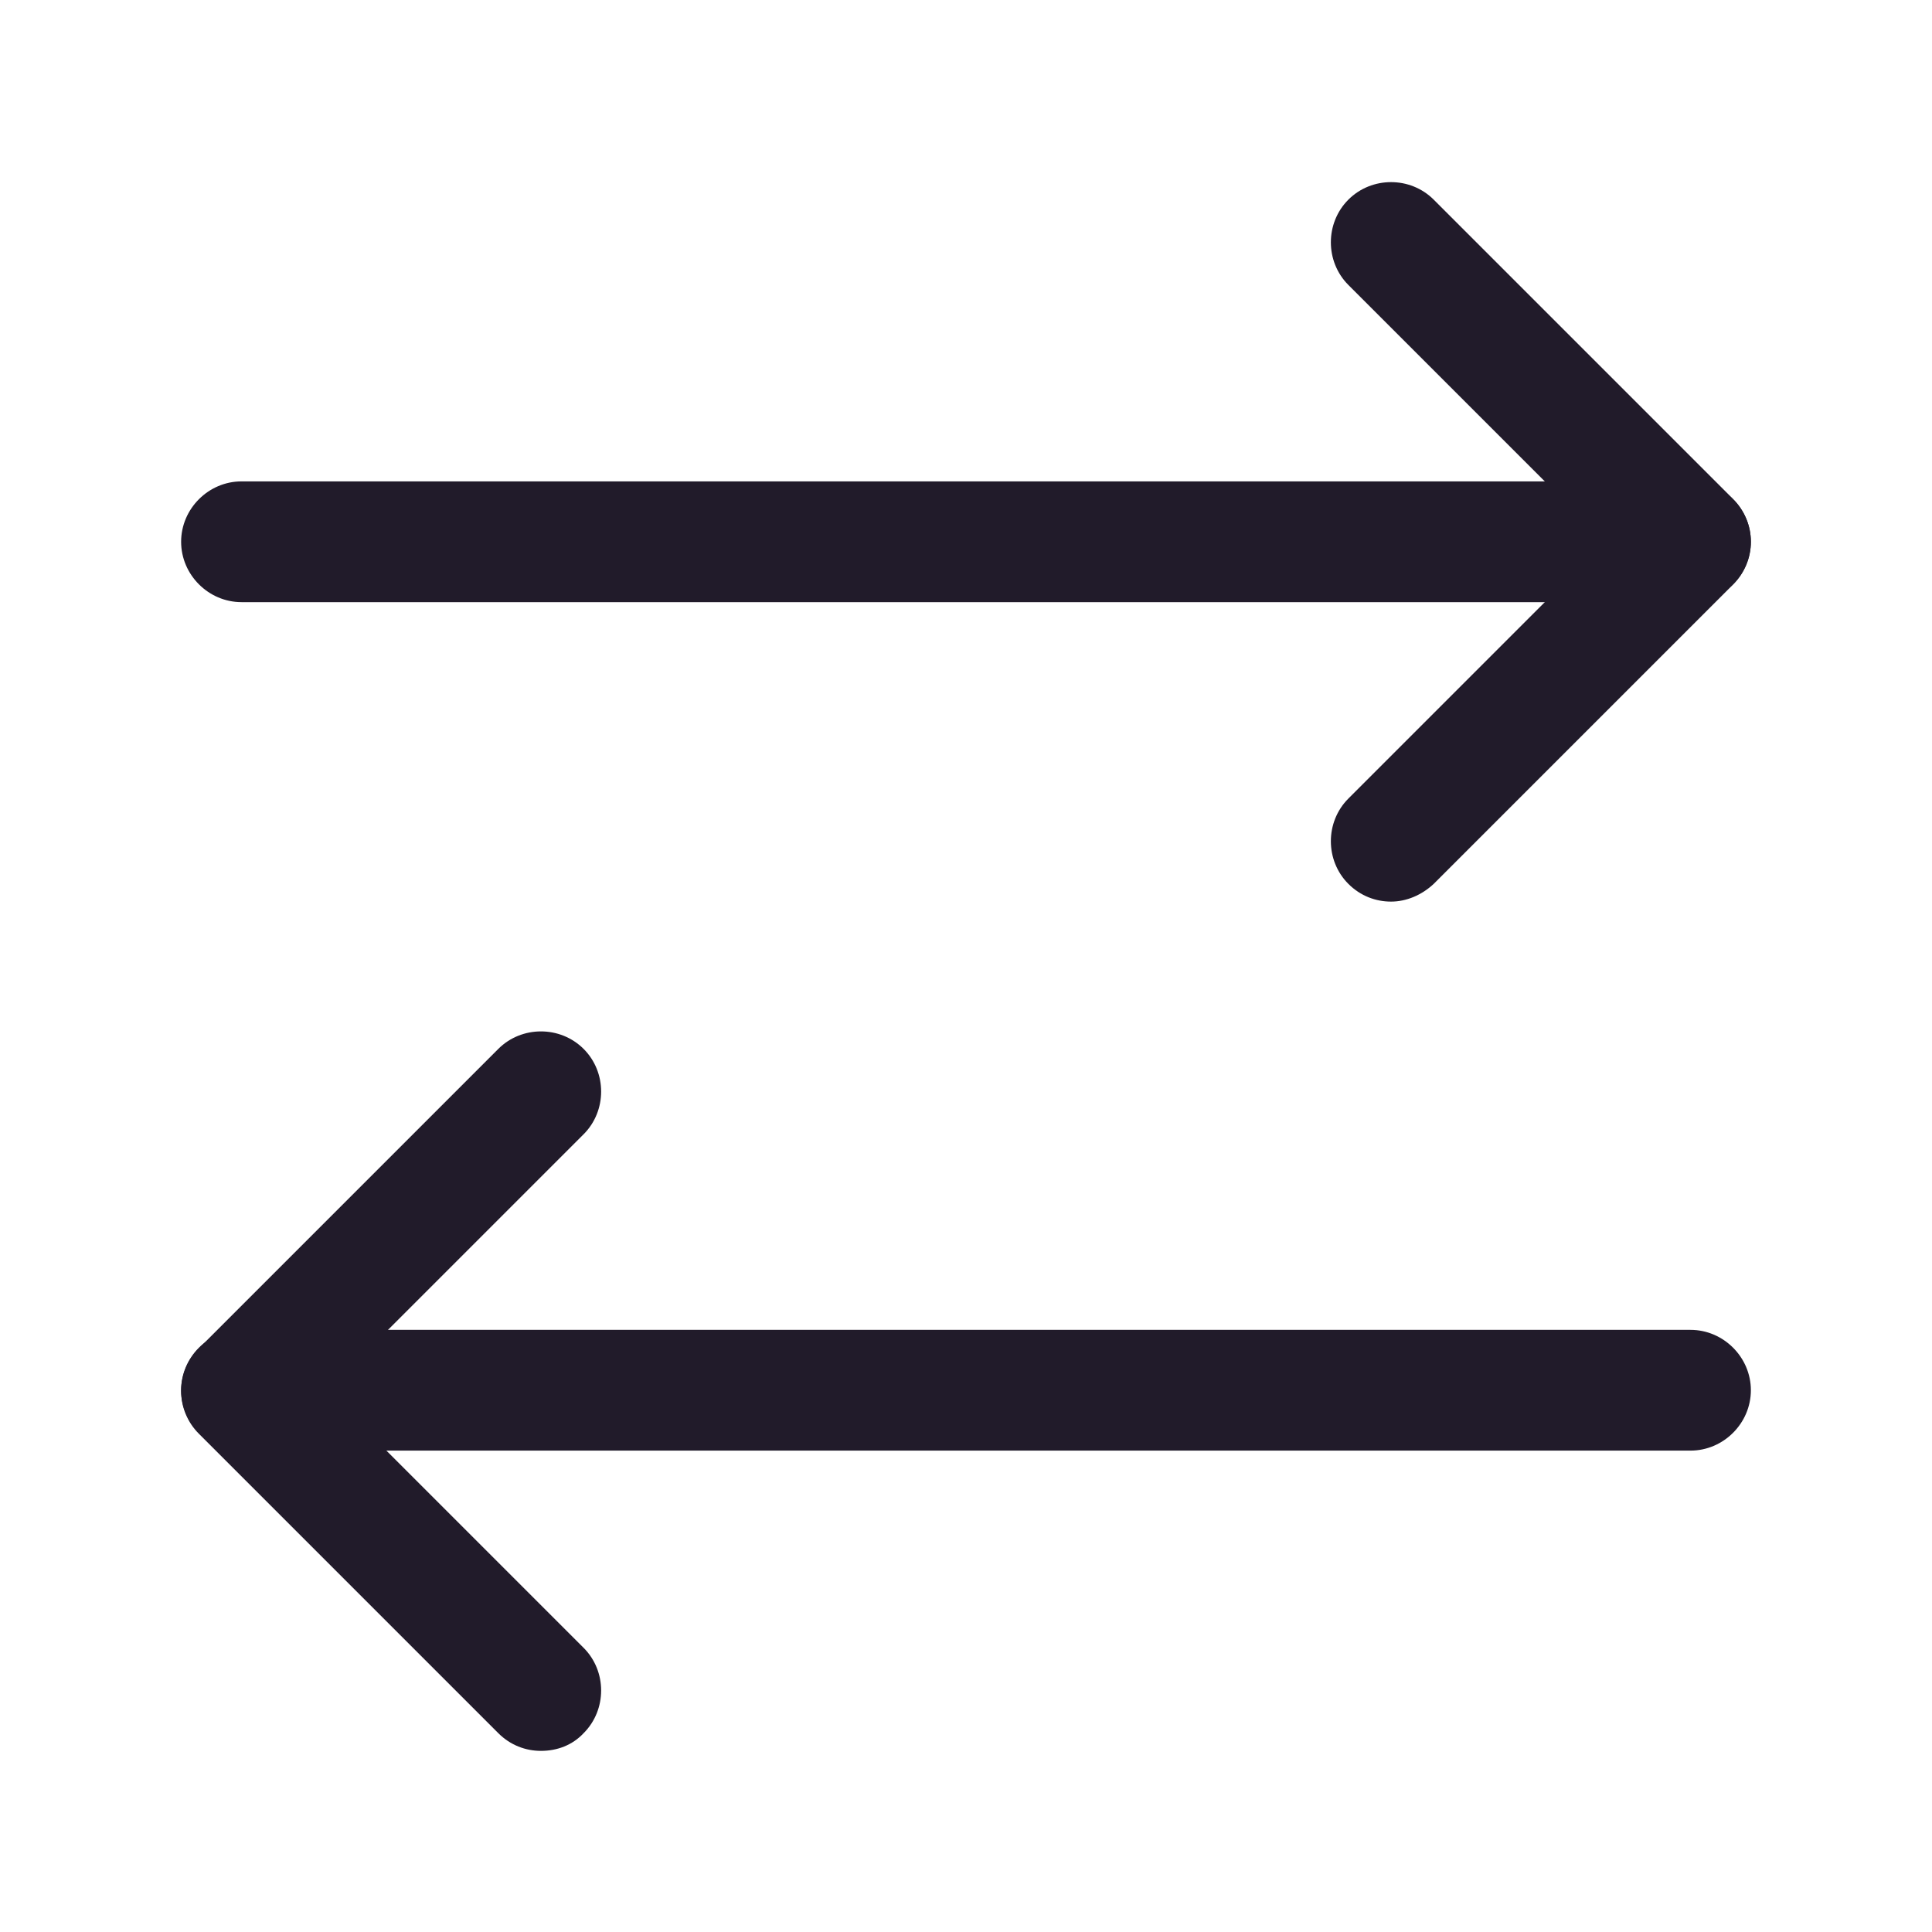 <svg width="24" height="24" viewBox="0 0 24 24" fill="none" xmlns="http://www.w3.org/2000/svg">
<path d="M17.28 11.2C17.09 11.2 16.9 11.13 16.75 10.98C16.46 10.69 16.46 10.21 16.75 9.92L19.94 6.73L16.75 3.54C16.46 3.25 16.46 2.77 16.75 2.48C17.04 2.19 17.52 2.19 17.81 2.48L21.53 6.2C21.67 6.34 21.75 6.53 21.75 6.73C21.75 6.93 21.67 7.12 21.53 7.26L17.81 10.98C17.66 11.12 17.47 11.2 17.28 11.2Z" fill="#211B2A"/>
<path d="M21 7.48H3C2.59 7.48 2.25 7.14 2.25 6.73C2.25 6.32 2.59 5.98 3 5.98H21C21.41 5.98 21.75 6.32 21.75 6.73C21.75 7.14 21.41 7.48 21 7.48Z" fill="#211B2A"/>
<path d="M6.72 21.75C6.53 21.75 6.34 21.68 6.19 21.53L2.47 17.81C2.33 17.67 2.25 17.48 2.25 17.28C2.25 17.08 2.33 16.89 2.47 16.75L6.19 13.03C6.48 12.74 6.96 12.74 7.25 13.03C7.54 13.32 7.54 13.8 7.25 14.09L4.06 17.28L7.25 20.47C7.54 20.76 7.54 21.24 7.25 21.53C7.11 21.68 6.92 21.75 6.72 21.75Z" fill="#211B2A"/>
<path d="M21 18.02H3C2.59 18.02 2.25 17.68 2.25 17.27C2.25 16.86 2.59 16.52 3 16.52H21C21.41 16.52 21.75 16.86 21.75 17.27C21.75 17.68 21.41 18.02 21 18.02Z" fill="#211B2A"/>
</svg>
